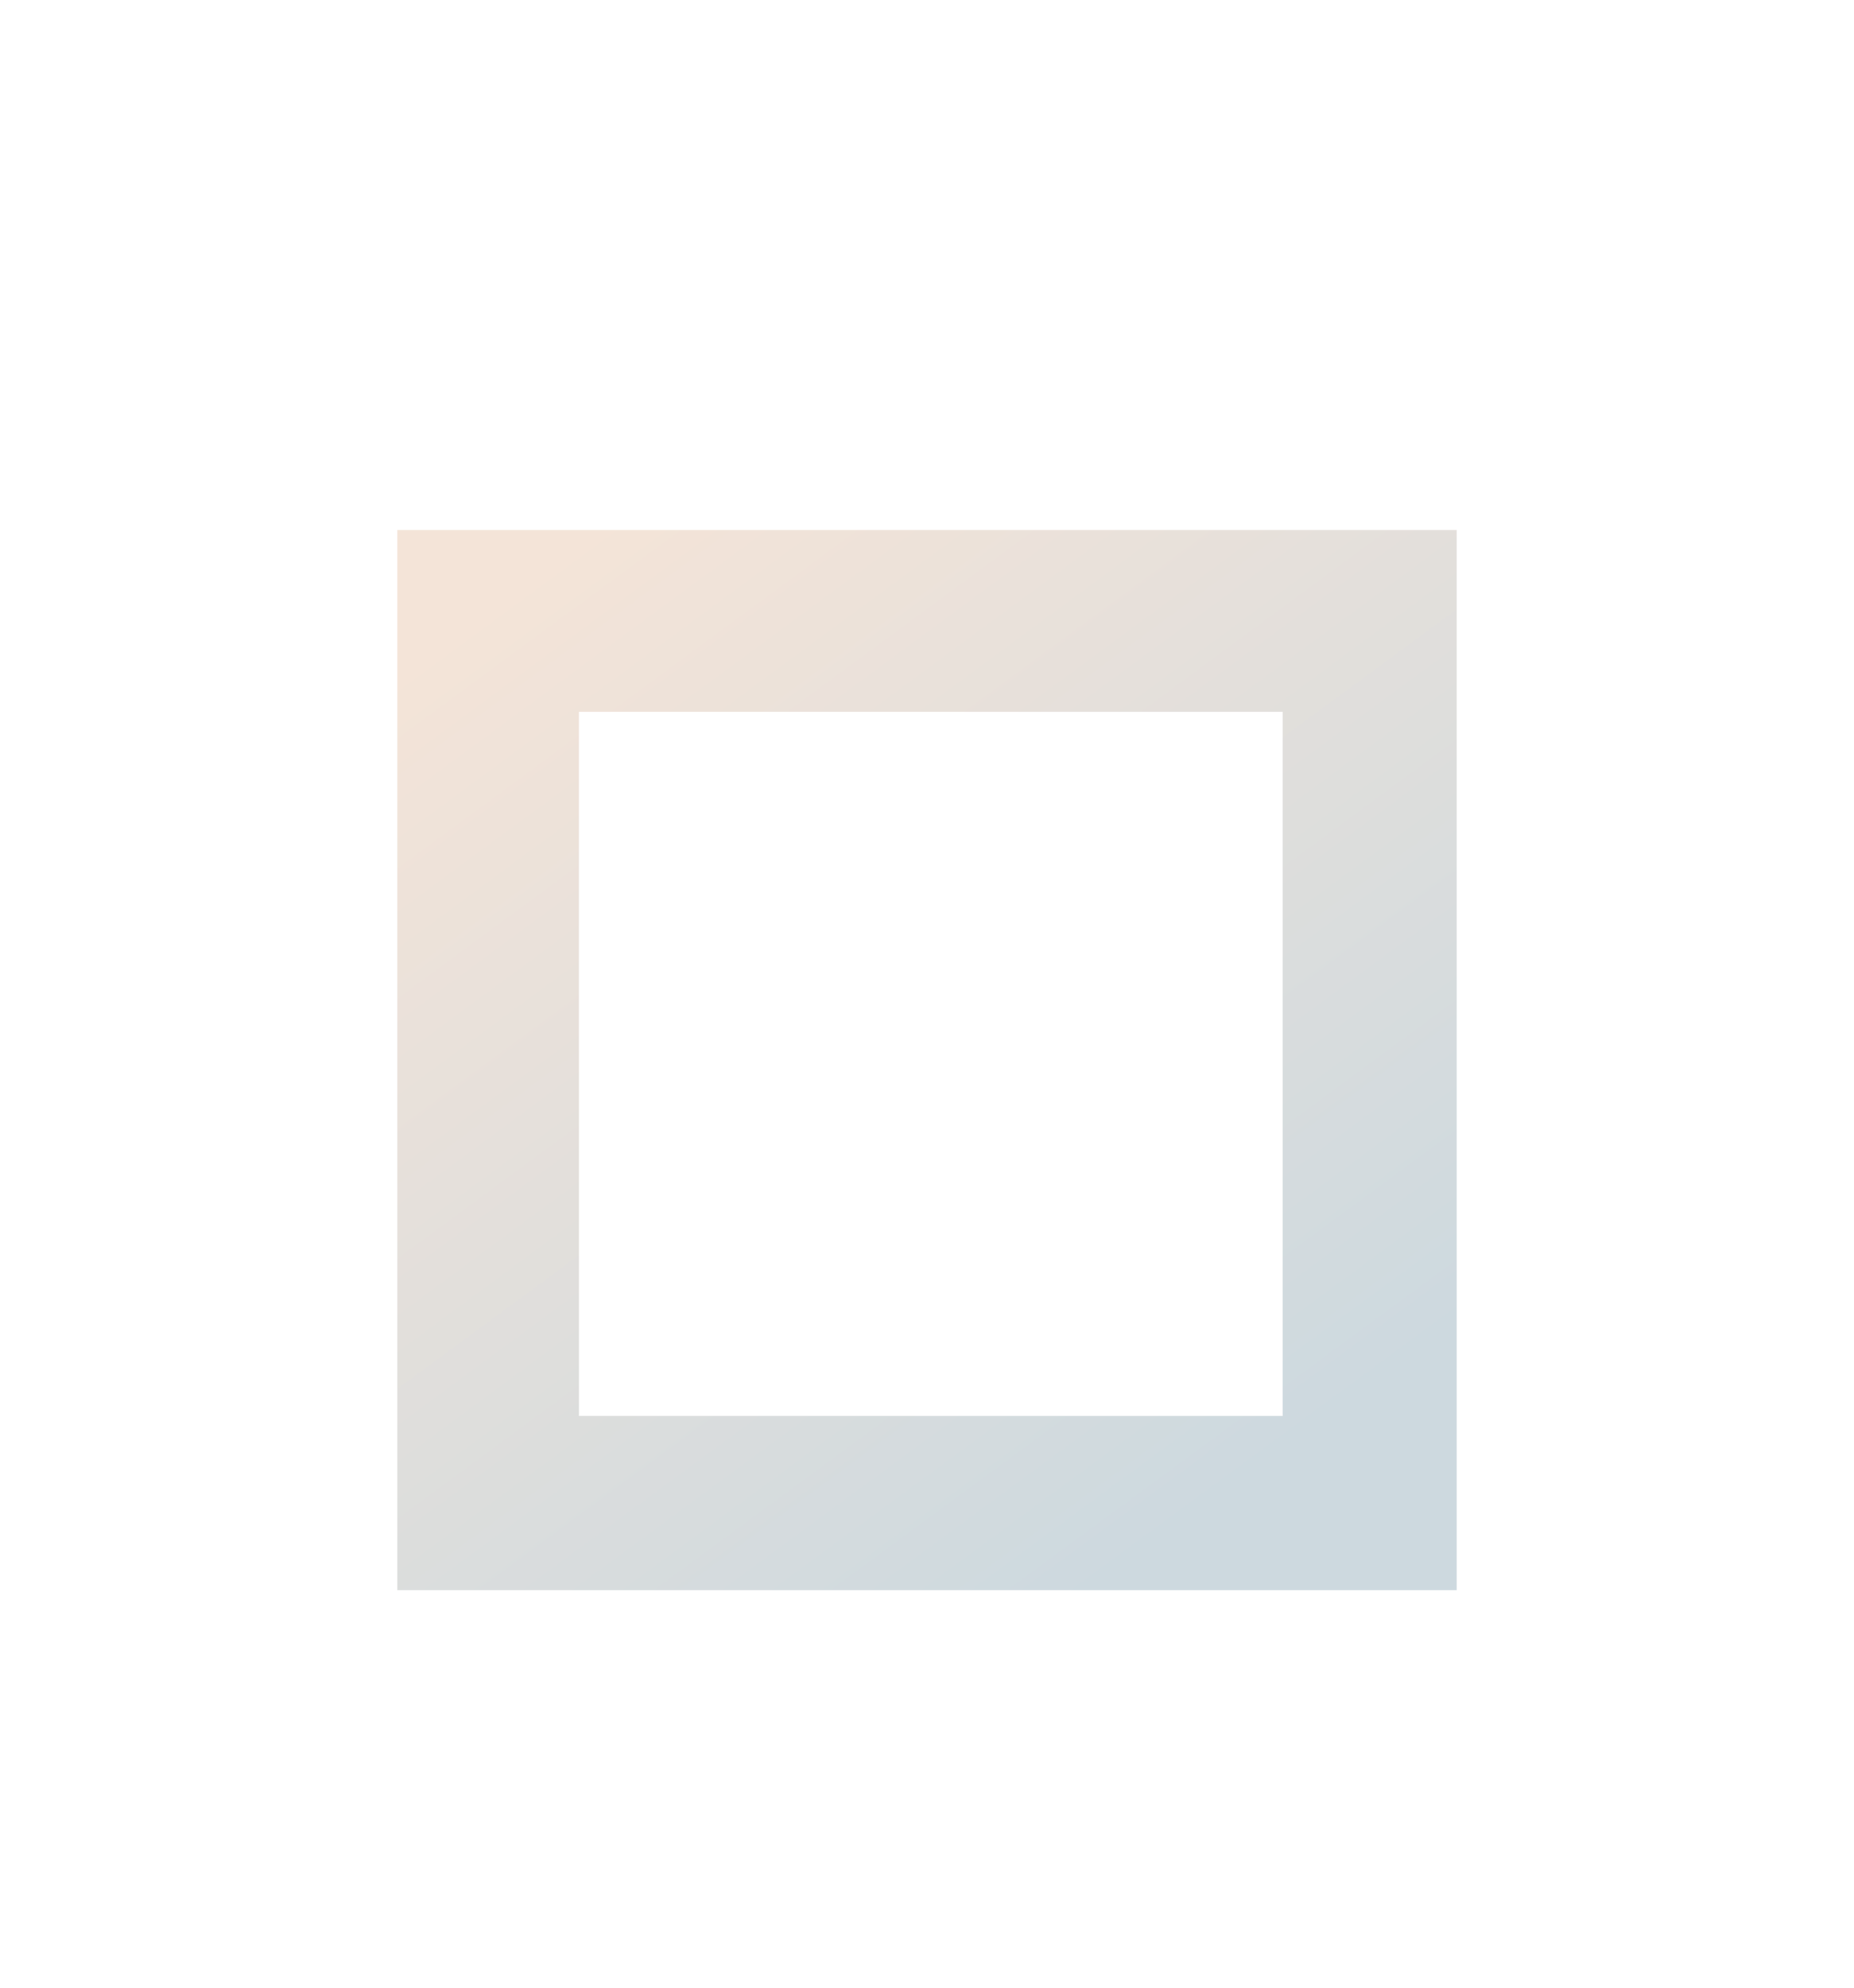 <svg width="140" height="150" viewBox="0 0 140 150" version="1.1" xmlns="http://www.w3.org/2000/svg" xmlns:xlink="http://www.w3.org/1999/xlink">
<title>img_floating_square</title>
<desc>Created using Figma</desc>
<g id="Canvas" transform="translate(2871 -908)">
<g id="img_floating_square" filter="url(#filter0_d)">
<use xlink:href="#path0_fill" transform="translate(-2841 908)" fill="url(#paint0_linear)"/>
</g>
</g>
<defs>
<filter id="filter0_d" filterUnits="userSpaceOnUse" x="-2871" y="908" width="140" height="150" color-interpolation-filters="sRGB">
<feFlood flood-opacity="0" result="BackgroundImageFix"/>
<feColorMatrix in="SourceAlpha" type="matrix" values="0 0 0 0 0 0 0 0 0 0 0 0 0 0 0 0 0 0 255 0"/>
<feOffset dx="0" dy="40"/>
<feGaussianBlur stdDeviation="15"/>
<feColorMatrix type="matrix" values="0 0 0 0 0 0 0 0 0 0 0 0 0 0 0 0 0 0 0.1 0"/>
<feBlend mode="normal" in2="BackgroundImageFix" result="effect1_dropShadow"/>
<feBlend mode="normal" in="SourceGraphic" in2="effect1_dropShadow" result="shape"/>
</filter>
<linearGradient id="paint0_linear" x1="0" y1="0" x2="1" y2="0" gradientUnits="userSpaceOnUse" gradientTransform="matrix(50.746 70.448 -70.448 50.746 14.923 -9.44393e-09)">
<stop offset="0" stop-color="#F4E4D8"/>
<stop offset="1" stop-color="#CDD9DF"/>
</linearGradient>
<path id="path0_fill" fill-rule="evenodd" d="M 80 0L 0 0L 0 80L 80 80L 80 0ZM 66.857 13.714L 13.714 13.714L 13.714 66.857L 66.857 66.857L 66.857 13.714Z"/>
</defs>
</svg>
